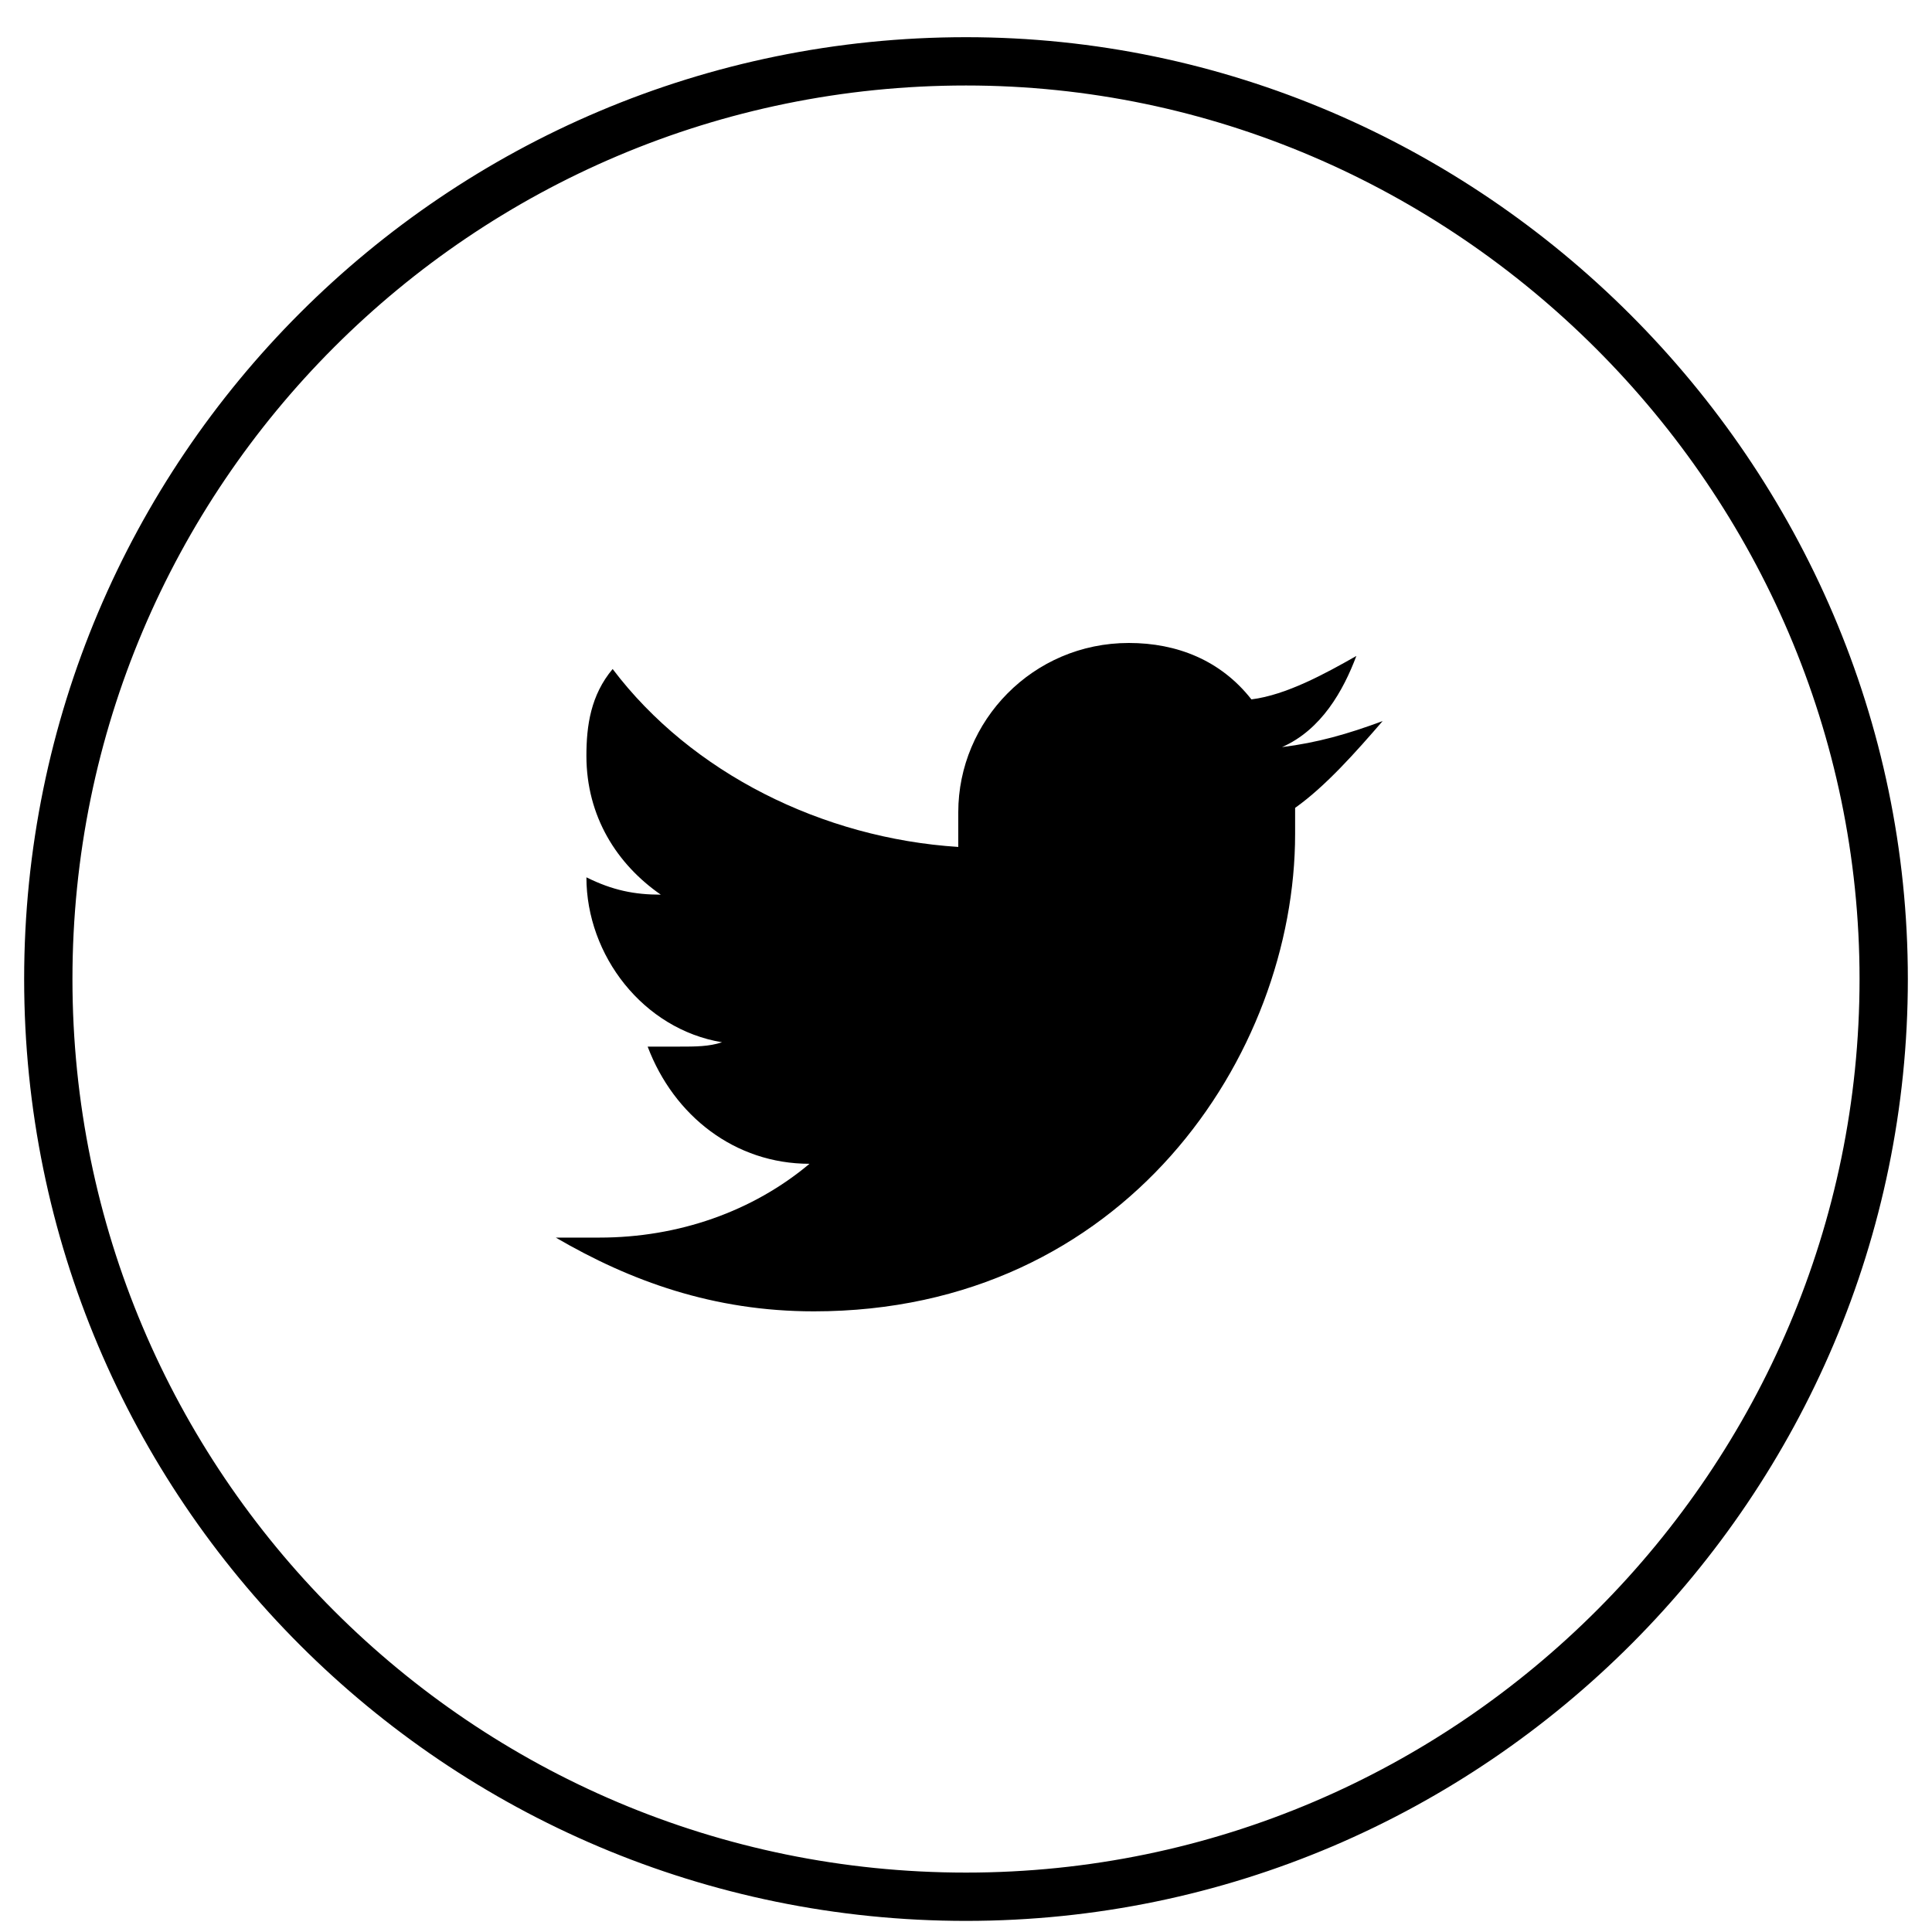 <svg width="40" height="40" viewBox="0 0 40 40" fill="none" xmlns="http://www.w3.org/2000/svg">
  <path d="M20 1.27C9.505 1.27 1 9.774 1 20.27C1 30.765 9.505 39.27 20 39.27C30.495 39.27 39 30.674 39 20.27C39 9.865 30.405 1.27 20 1.27Z" stroke="black" stroke-miterlimit="10"/>
  <path d="M26.814 16.726C26.814 16.816 26.814 16.996 26.814 17.265C26.814 21.848 23.282 27.15 16.851 27.15C14.768 27.15 13.047 26.521 11.507 25.623C11.779 25.623 12.05 25.623 12.413 25.623C14.043 25.623 15.583 25.083 16.76 24.095C15.22 24.095 13.952 23.107 13.409 21.669C13.681 21.669 13.771 21.669 14.043 21.669C14.405 21.669 14.677 21.669 14.949 21.579C13.318 21.309 12.141 19.782 12.141 18.164C12.684 18.434 13.137 18.523 13.681 18.523C12.775 17.895 12.141 16.906 12.141 15.648C12.141 15.019 12.232 14.39 12.684 13.851C14.315 16.007 17.032 17.355 19.84 17.535C19.84 17.265 19.84 16.996 19.84 16.816C19.84 14.929 21.38 13.312 23.372 13.312C24.369 13.312 25.274 13.671 25.909 14.48C26.633 14.39 27.448 13.941 28.082 13.581C27.811 14.3 27.358 15.109 26.543 15.468C27.267 15.378 27.901 15.199 28.626 14.929C28.082 15.558 27.448 16.277 26.814 16.726Z" fill="black"/>
</svg>
